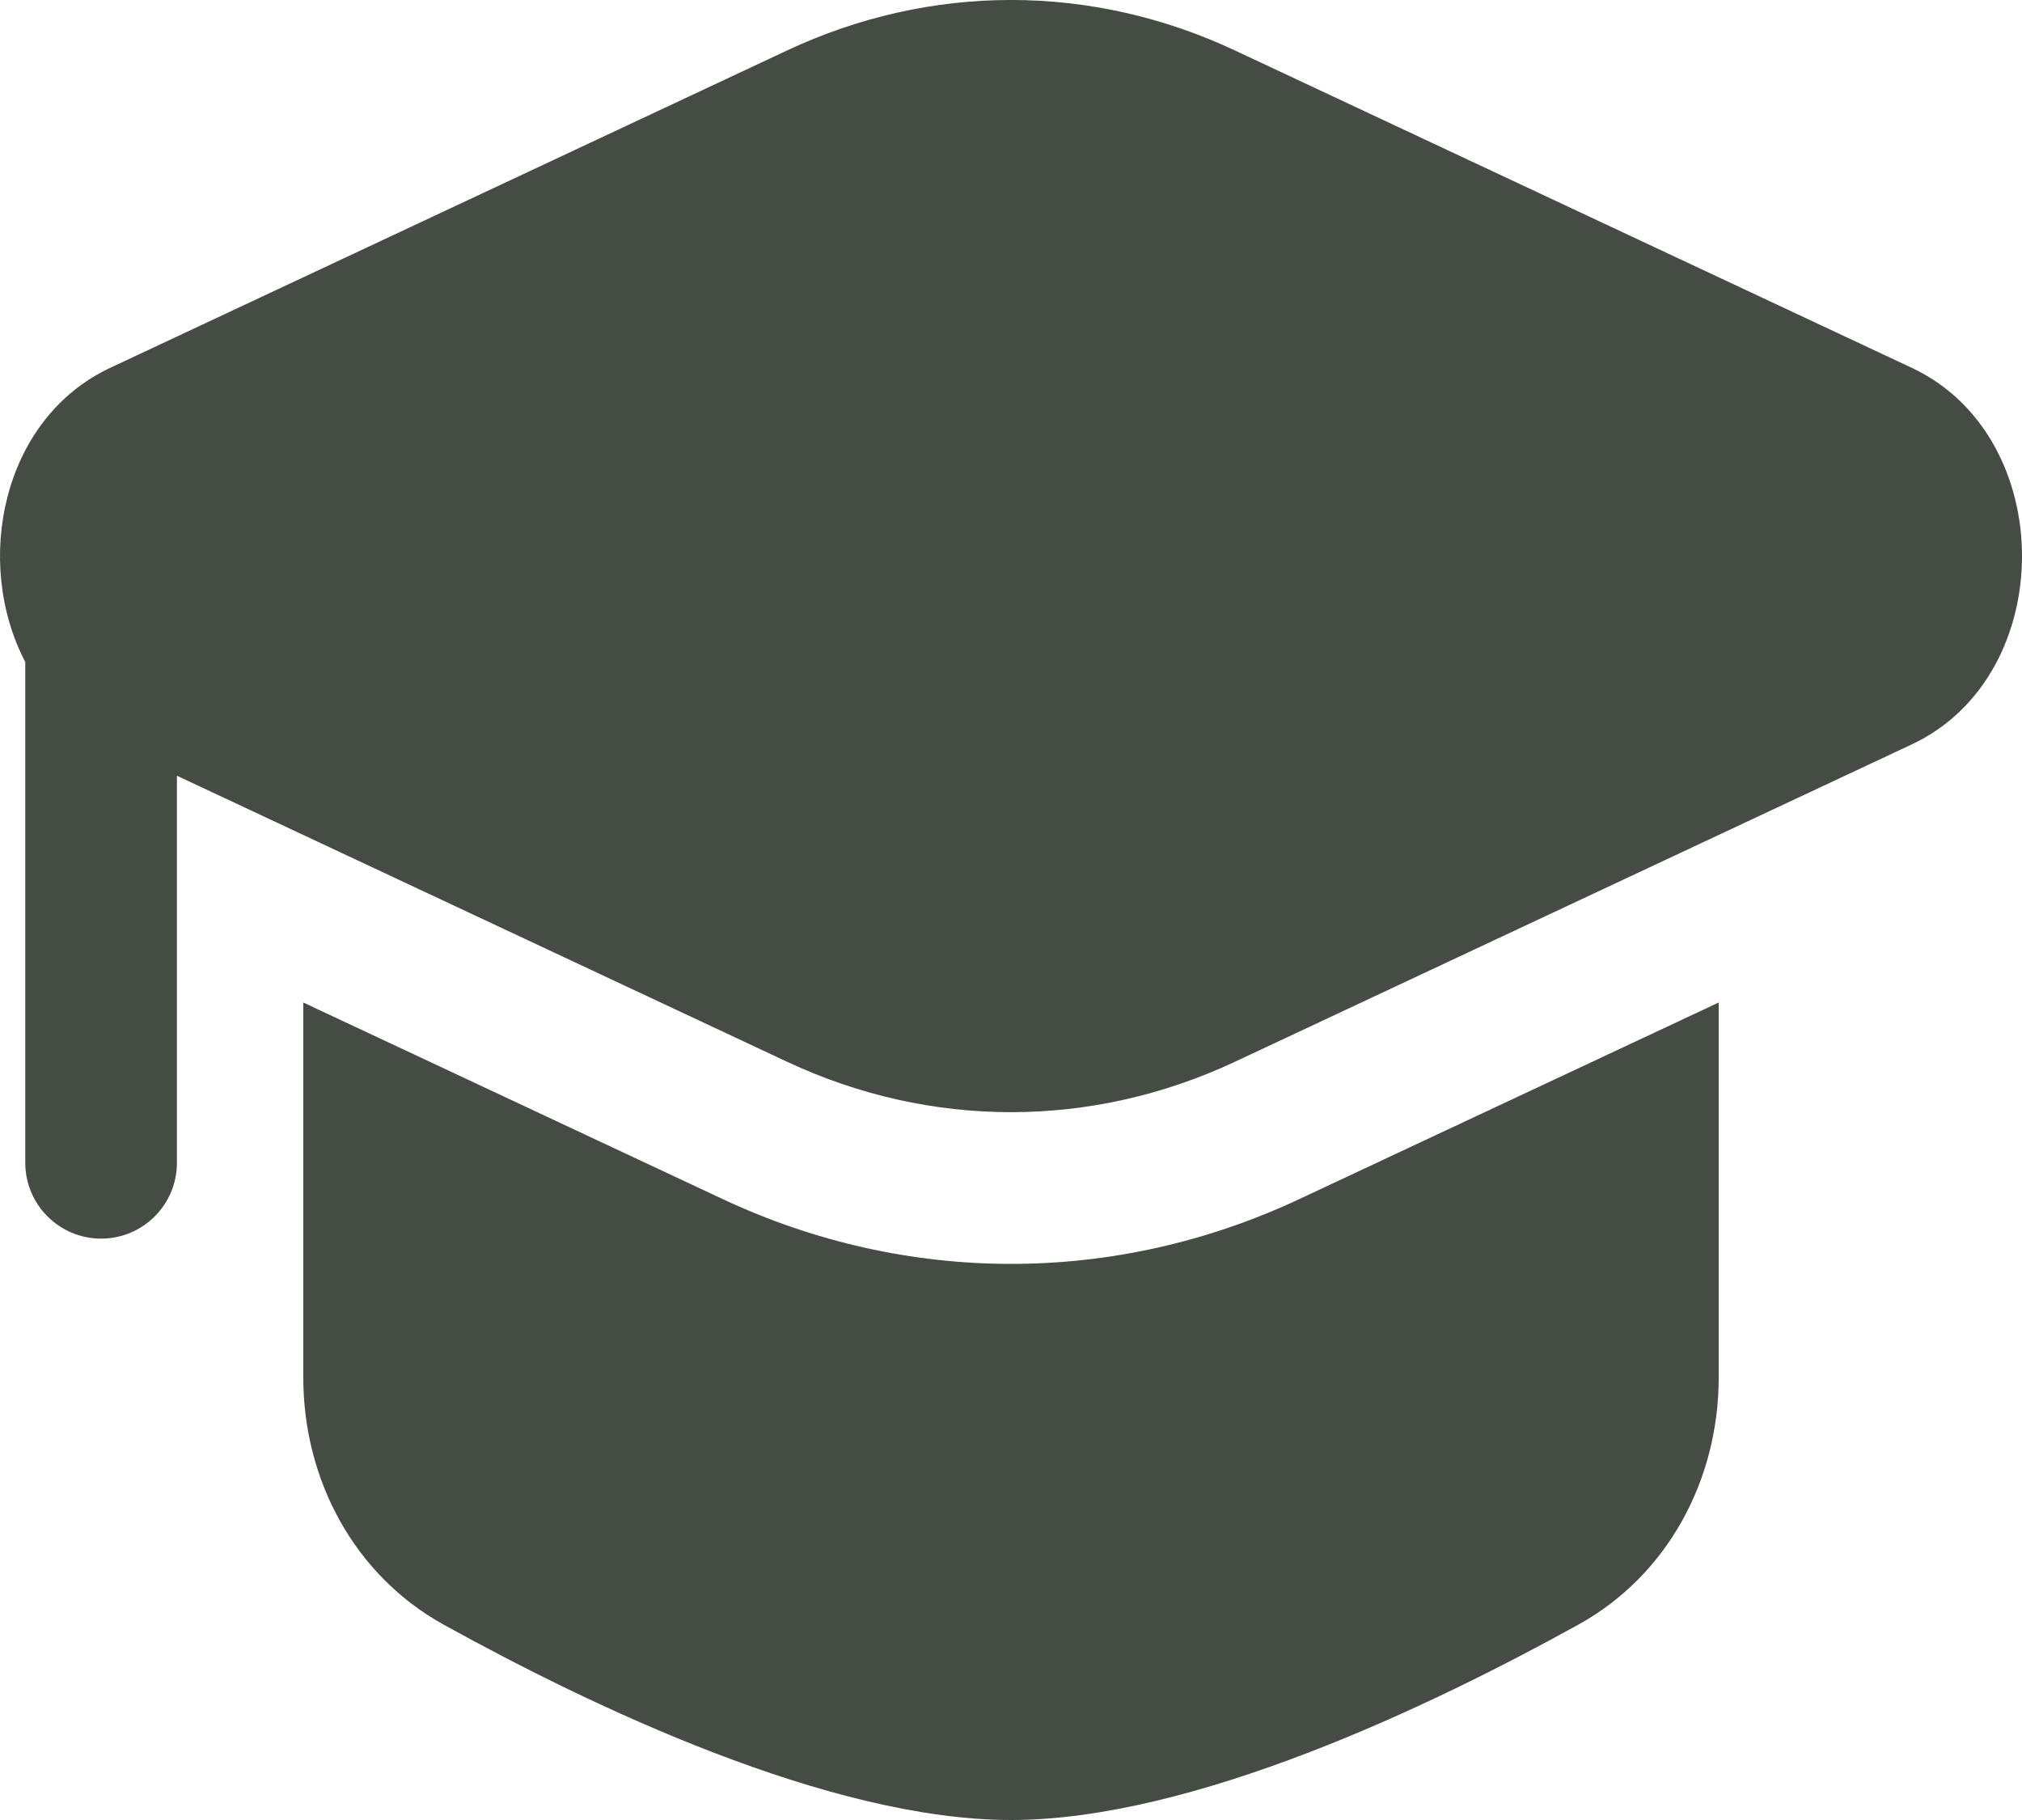 <svg width="20" height="18" viewBox="0 0 20 18" fill="none" xmlns="http://www.w3.org/2000/svg">
<path d="M12.217 0.5C10.796 -0.167 9.204 -0.167 7.783 0.5L1.092 3.637C0.016 4.141 -0.265 5.564 0.25 6.547L0.25 11.5C0.25 11.914 0.586 12.25 1 12.25C1.414 12.25 1.75 11.914 1.75 11.5V7.672L7.783 10.5C9.204 11.166 10.796 11.166 12.217 10.5L18.908 7.363C20.364 6.681 20.364 4.319 18.908 3.637L12.217 0.5Z" fill="#454C44"/>
<path d="M3 9.915V13.625C3 14.633 3.503 15.577 4.385 16.066C5.854 16.879 8.204 18 10 18C11.796 18 14.146 16.879 15.615 16.066C16.497 15.577 17 14.633 17 13.625V9.915L12.854 11.858C11.03 12.714 8.97 12.714 7.146 11.858L3 9.915Z" fill="#454C44"/>
</svg>
